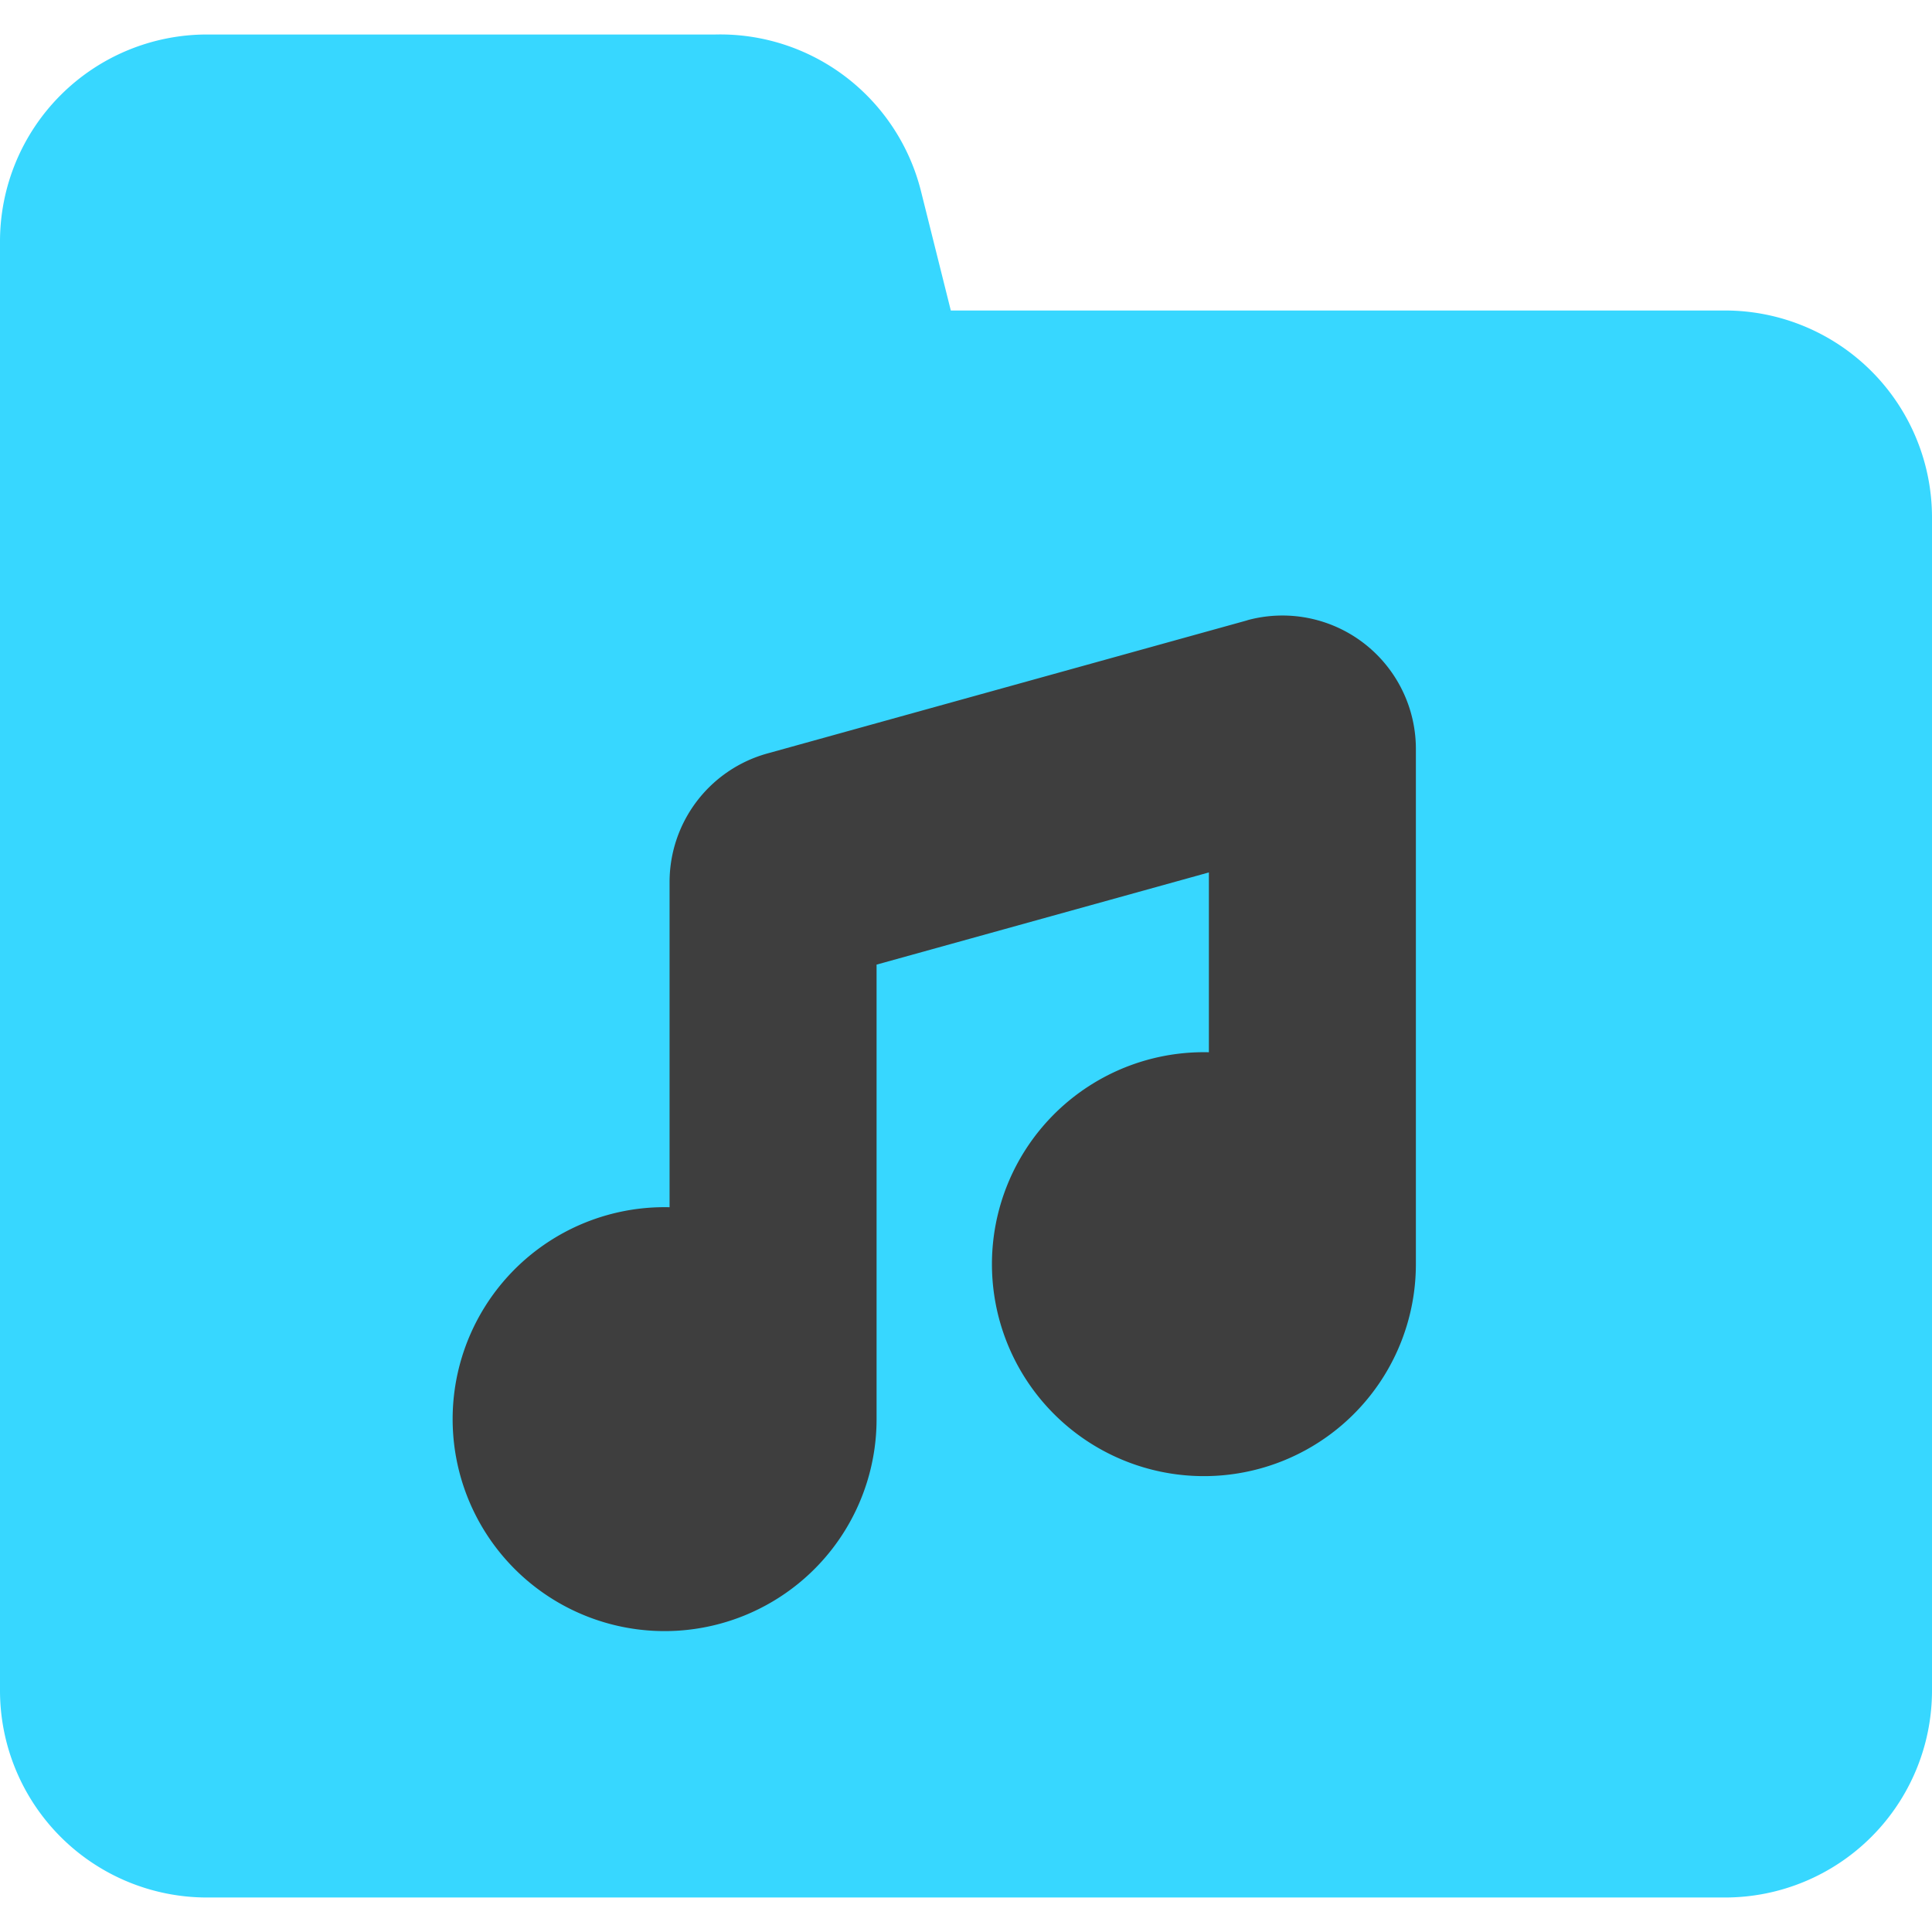 <svg xmlns="http://www.w3.org/2000/svg" fill="none" viewBox="0 0 14 14"><g id="music-folder-song"><path id="Union" fill="#37d7ff" fill-rule="evenodd" d="M6.127.556A1.5 1.5 0 0 0 5.183.25H1.5A1.5 1.5 0 0 0 0 1.75v10.5a1.5 1.5 0 0 0 1.5 1.5h11a1.5 1.5 0 0 0 1.5-1.5v-8.5a1.5 1.5 0 0 0-1.5-1.5H6.89l-.215-.86a1.5 1.5 0 0 0-.548-.834Z" clip-rule="evenodd"></path><path id="Union_2" fill="#3e3e3e" fill-rule="evenodd" d="M9.04 4.494a.967.967 0 0 1 1.22.928V9.16a1.536 1.536 0 1 1-1.5-1.535V6.322l-2.408.668v3.294a1.536 1.536 0 1 1-1.5-1.536V6.386a.967.967 0 0 1 .712-.927l3.471-.963.006-.002Z" clip-rule="evenodd"></path></g></svg>